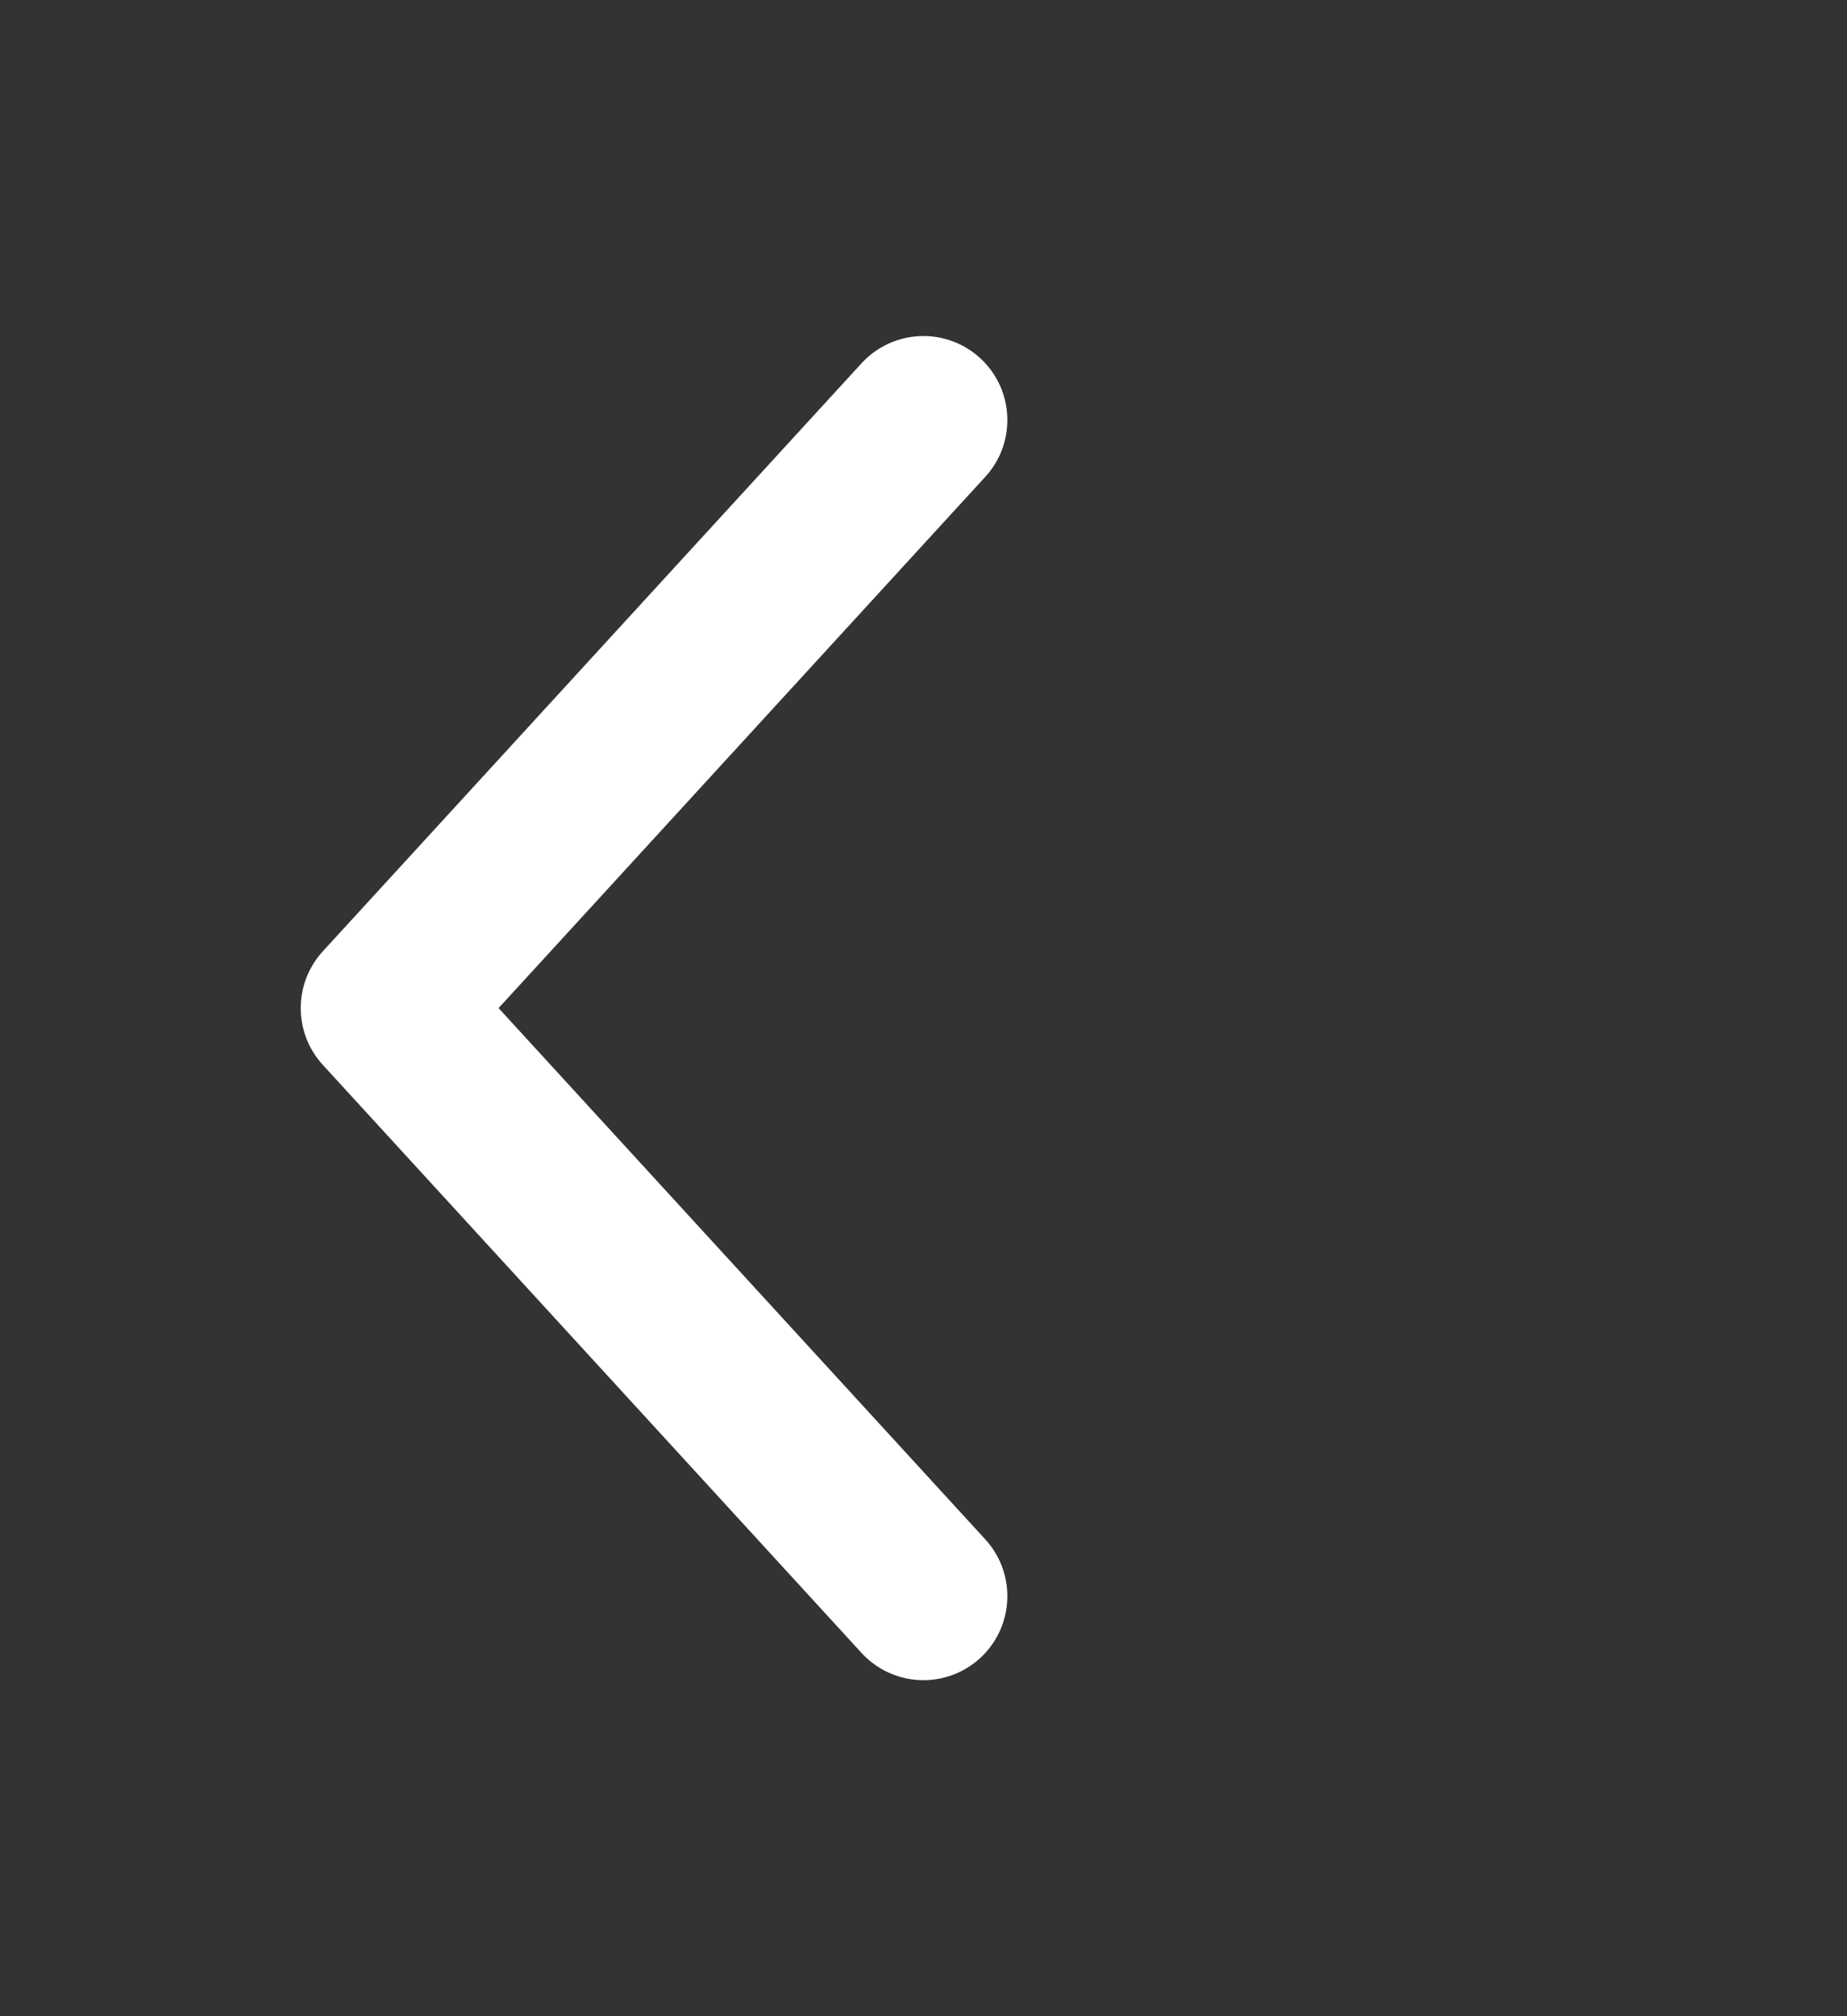 <svg width="22" height="24" viewBox="0 0 22 24" fill="none" xmlns="http://www.w3.org/2000/svg">
<rect x="0" y="0" width="22" height="24" fill="#333333" stroke="none"/>
<path d="M10.999 19L4.582 12L10.999 5" stroke="white" stroke-width="2" stroke-linecap="round" stroke-linejoin="round"/>
</svg>
